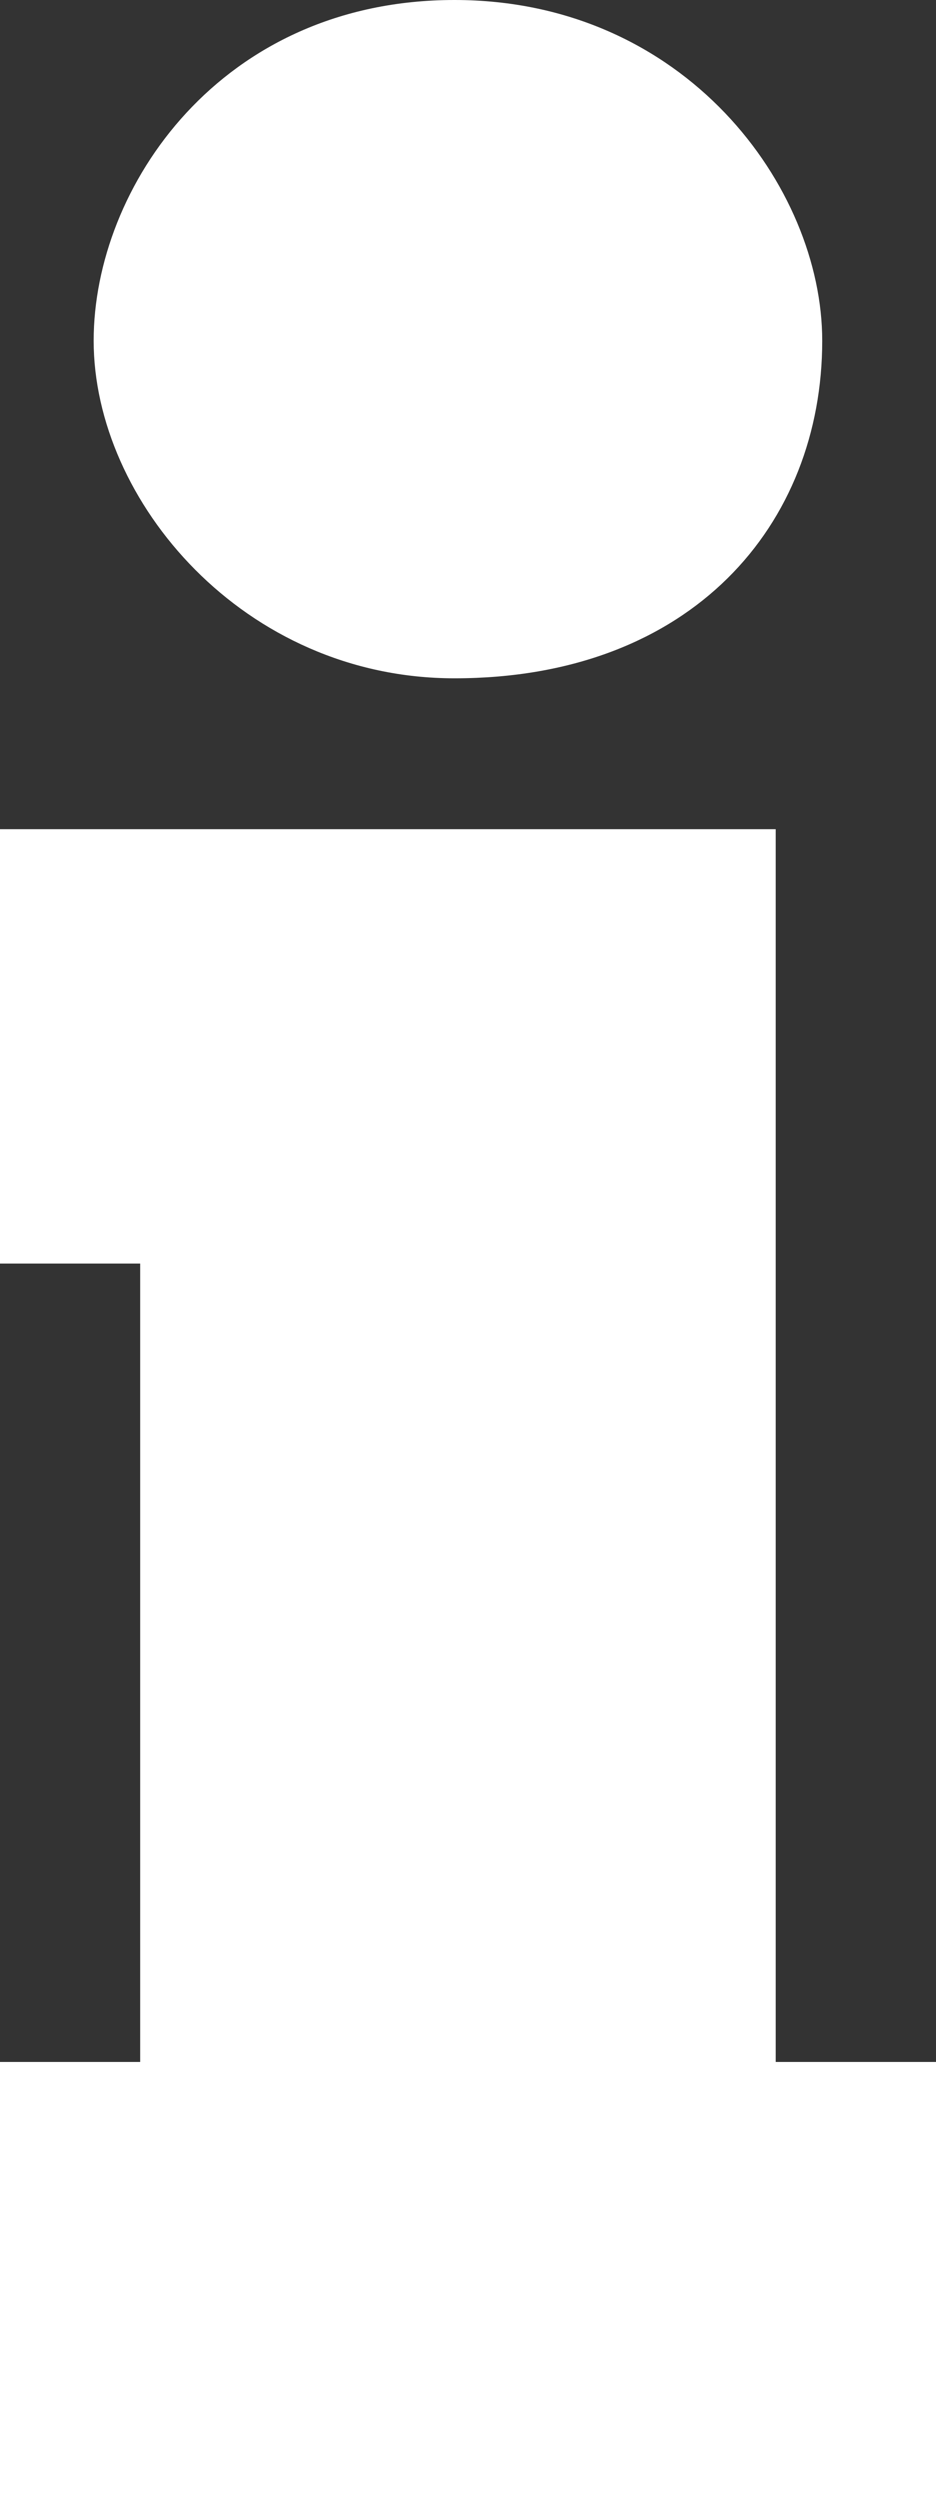 <svg id="Layer_1" xmlns="http://www.w3.org/2000/svg" viewBox="0 0 14.89 39.77"><rect x="0" y="0" width="14.89" height="39.77" fill="#333333" stroke="none"/><style>.st0{fill:#fff}</style><path class="st0" d="M7.23 0c3.67 0 5.85 2.98 5.85 5.42 0 2.92-2.07 5.37-5.85 5.37-3.35 0-5.74-2.82-5.74-5.37C1.49 2.98 3.51 0 7.23 0M14.89 39.77H0V32.8h2.23V20.1H0v-6.91h12.34V32.8h2.55z"/></svg>
